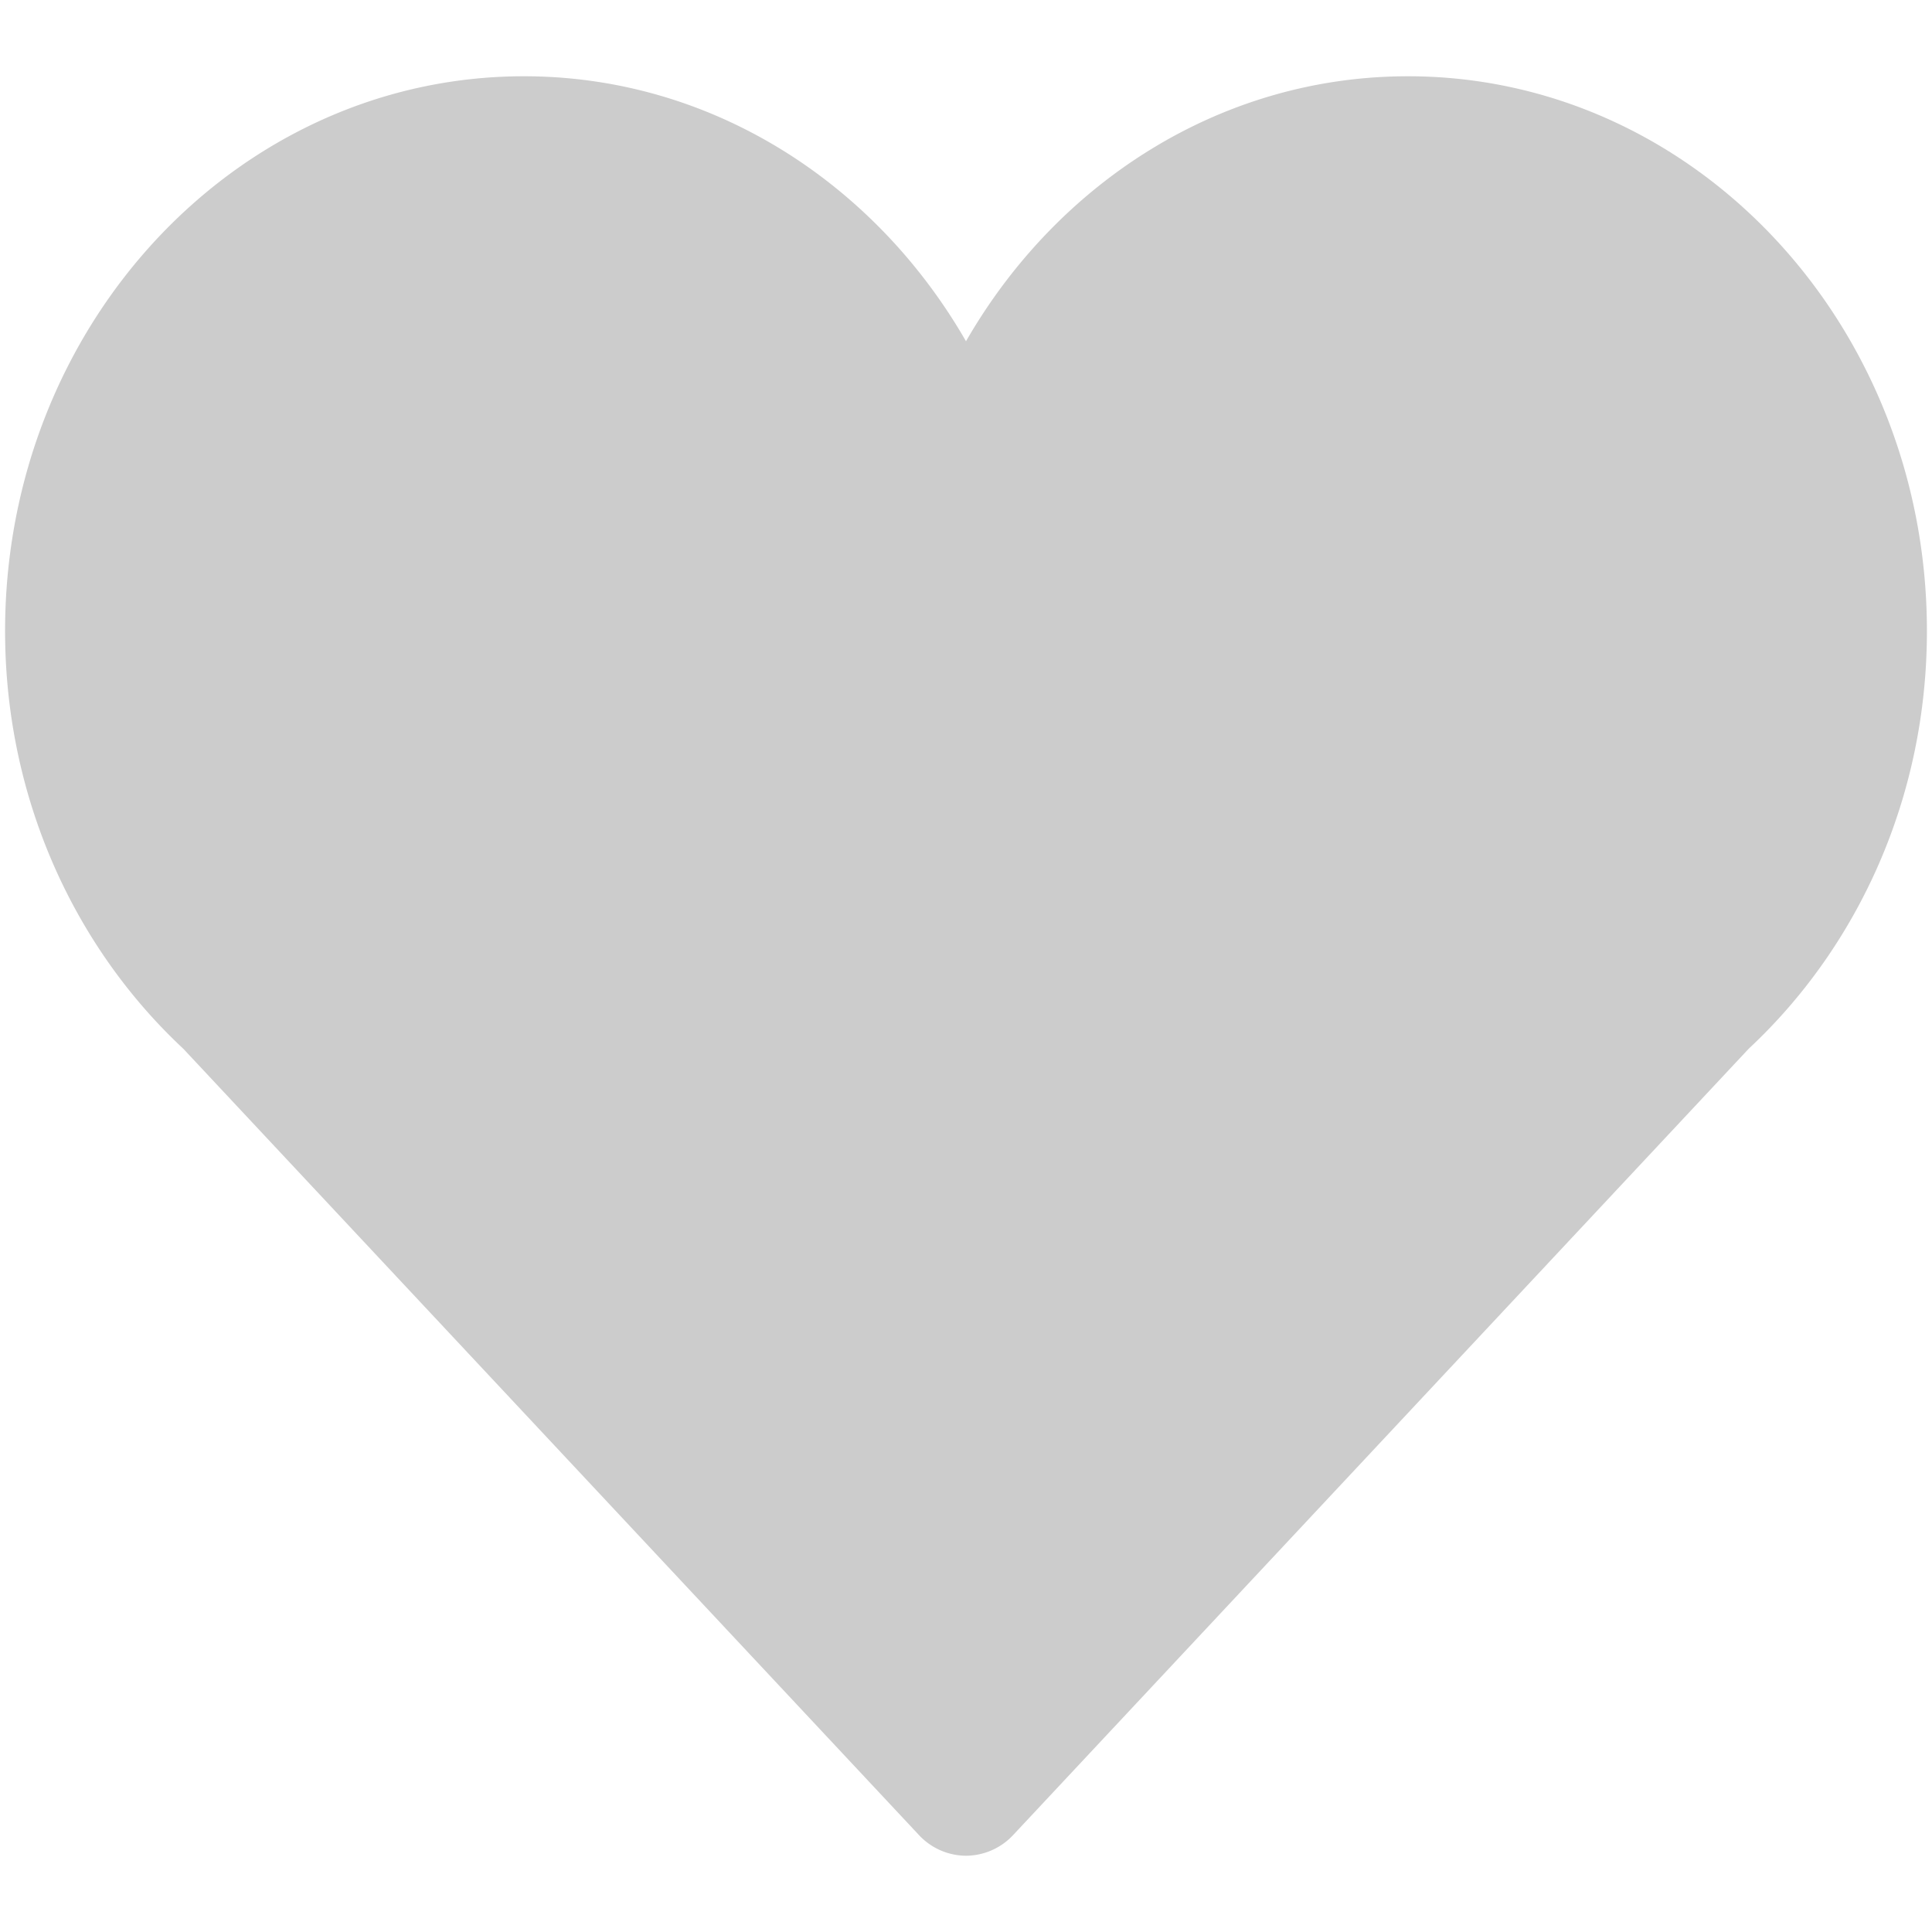 <svg xmlns="http://www.w3.org/2000/svg" width="19" height="19" viewBox="0 0 19 19">
    <path fill="#ccc"
          d="M18.95 6.205c0-3.013-2.285-5.455-5.104-5.455-1.84 0-3.448 1.045-4.346 2.606C8.602 1.795 6.994.75 5.153.75 2.334.75.05 3.192.05 6.205c0 1.64.68 3.108 1.752 4.108l7.232 7.73a.637.637 0 0 0 .466.207.638.638 0 0 0 .466-.206l7.232-7.731c1.072-1 1.752-2.467 1.752-4.108z"/>
</svg>